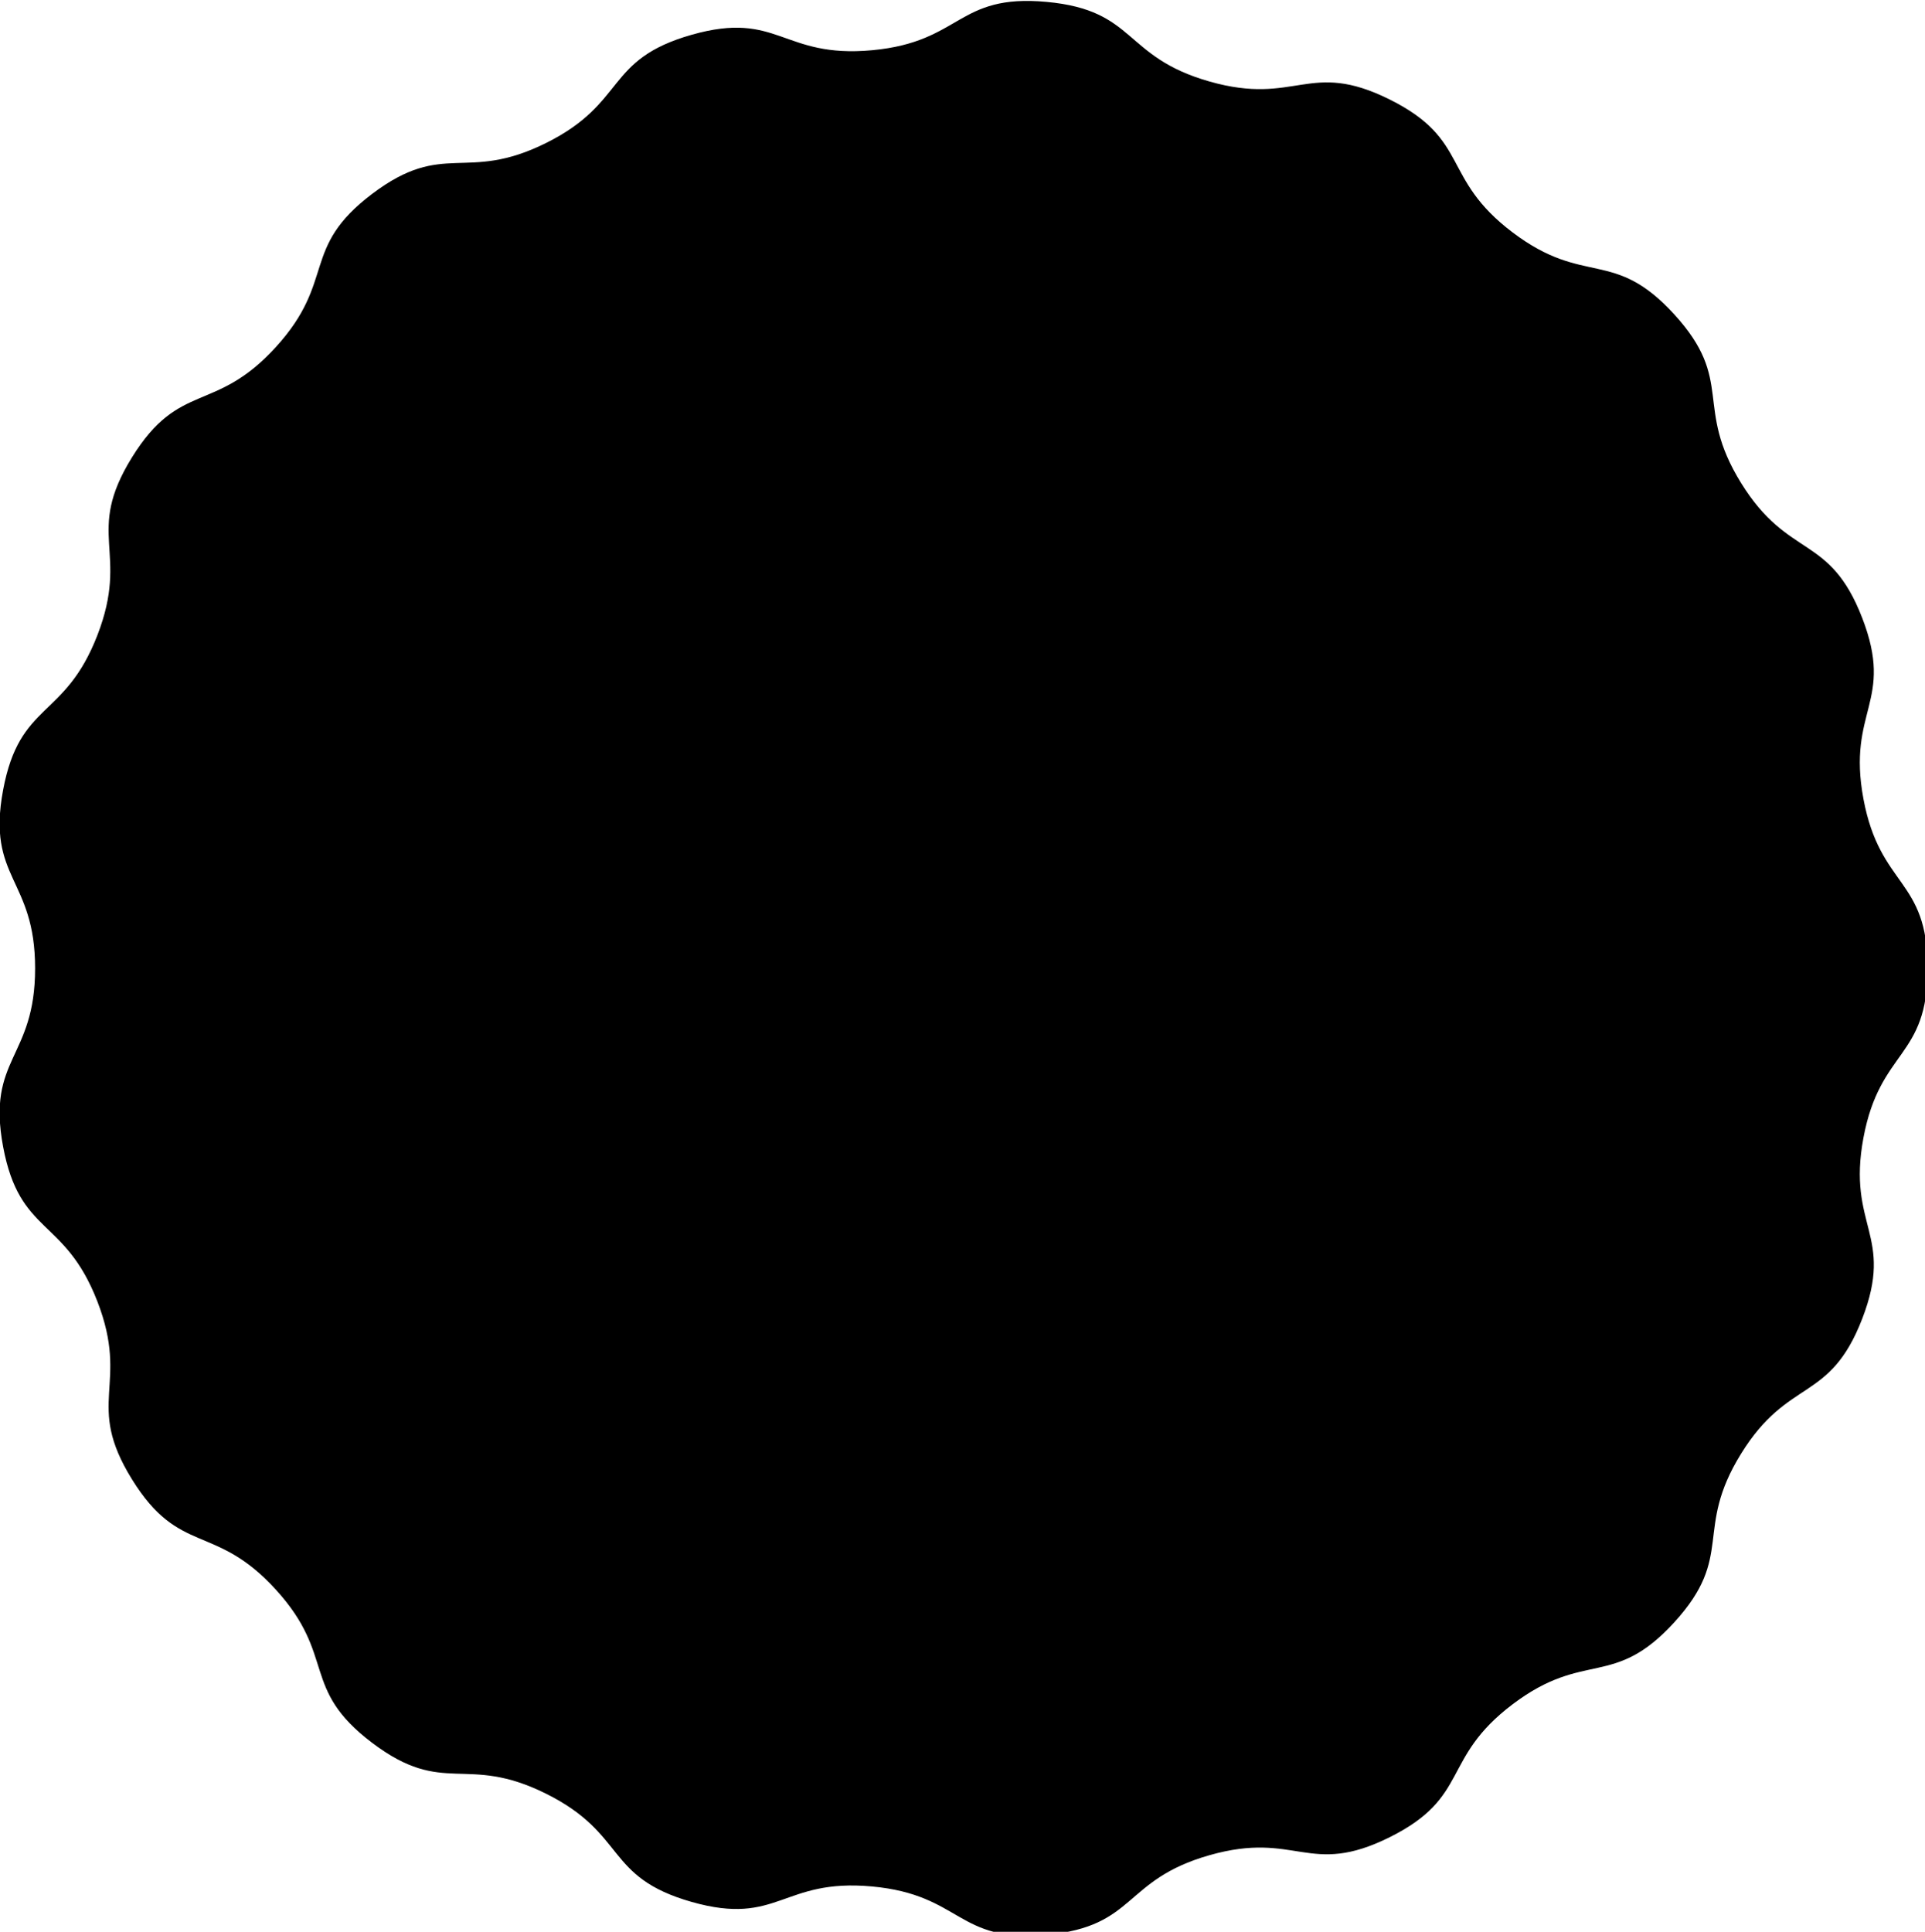 <?xml version="1.0" encoding="UTF-8" standalone="no"?>
<!-- Created with Inkscape (http://www.inkscape.org/) -->

<svg width="93.733mm" height="94.06mm" viewBox="0 0 93.733 94.06" version="1.1" id="svg5" xmlns="http://www.w3.org/2000/svg" xmlns:svg="http://www.w3.org/2000/svg"> <defs id="defs2" /> <g id="layer1" transform="translate(-0.493,1.457)"> <path style="font-variation-settings:'wght' 300;fill:inherit;fill-opacity:1;stroke-width:2.71;stroke-linecap:round;stroke-linejoin:round;stroke-miterlimit:4;stroke-dasharray:none;paint-order:stroke fill markers" id="path1132" d="m 311.774,287.966 c 0,16.646 -8.743,14.768 -11.801,31.13 -3.059,16.363 5.772,17.769 -0.241,33.291 -6.013,15.522 -13.487,10.612 -22.25,24.765 -8.763,14.153 -1.037,18.654 -12.251,30.956 -11.214,12.302 -16.41,5.024 -29.694,15.055 -13.284,10.031 -7.705,17.02 -22.606,24.44 -14.901,7.42 -17.116,-1.244 -33.127,3.312 -16.011,4.555 -13.334,13.087 -29.909,14.623 -16.575,1.536 -15.511,-7.343 -32.086,-8.879 -16.575,-1.536 -17.161,7.387 -33.171,2.832 C 68.627,454.936 72.826,447.041 57.925,439.621 43.024,432.201 39.255,440.31 25.971,430.279 12.687,420.247 19.455,414.403 8.24,402.101 -2.974,389.799 -9.418,395.999 -18.181,381.846 c -8.763,-14.153 -0.341,-17.158 -6.354,-32.68 -6.013,-15.522 -14.262,-12.069 -17.321,-28.432 -3.059,-16.363 5.88,-16.123 5.88,-32.769 0,-16.646 -8.939,-16.406 -5.88,-32.769 3.059,-16.363 11.307,-12.91 17.321,-28.432 6.013,-15.522 -2.409,-18.527 6.354,-32.68 8.763,-14.153 15.207,-7.953 26.422,-20.255 11.214,-12.302 4.447,-18.146 17.731,-28.178 13.284,-10.031 17.053,-1.923 31.954,-9.343 14.901,-7.42 10.702,-15.315 26.712,-19.87 16.011,-4.555 16.596,4.368 33.171,2.832 16.575,-1.536 15.511,-10.415 32.086,-8.879 16.575,1.536 13.898,10.068 29.909,14.623 16.011,4.555 18.226,-4.108 33.127,3.312 14.901,7.42 9.323,14.409 22.606,24.44 13.284,10.031 18.479,2.753 29.694,15.055 11.214,12.302 3.488,16.803 12.251,30.956 8.763,14.153 16.237,9.243 22.25,24.765 6.013,15.522 -2.818,16.929 0.241,33.291 3.059,16.363 11.801,14.484 11.801,31.13 z" transform="matrix(0.265,0,0,0.265,11.736,-30.618)" /> </g> </svg>